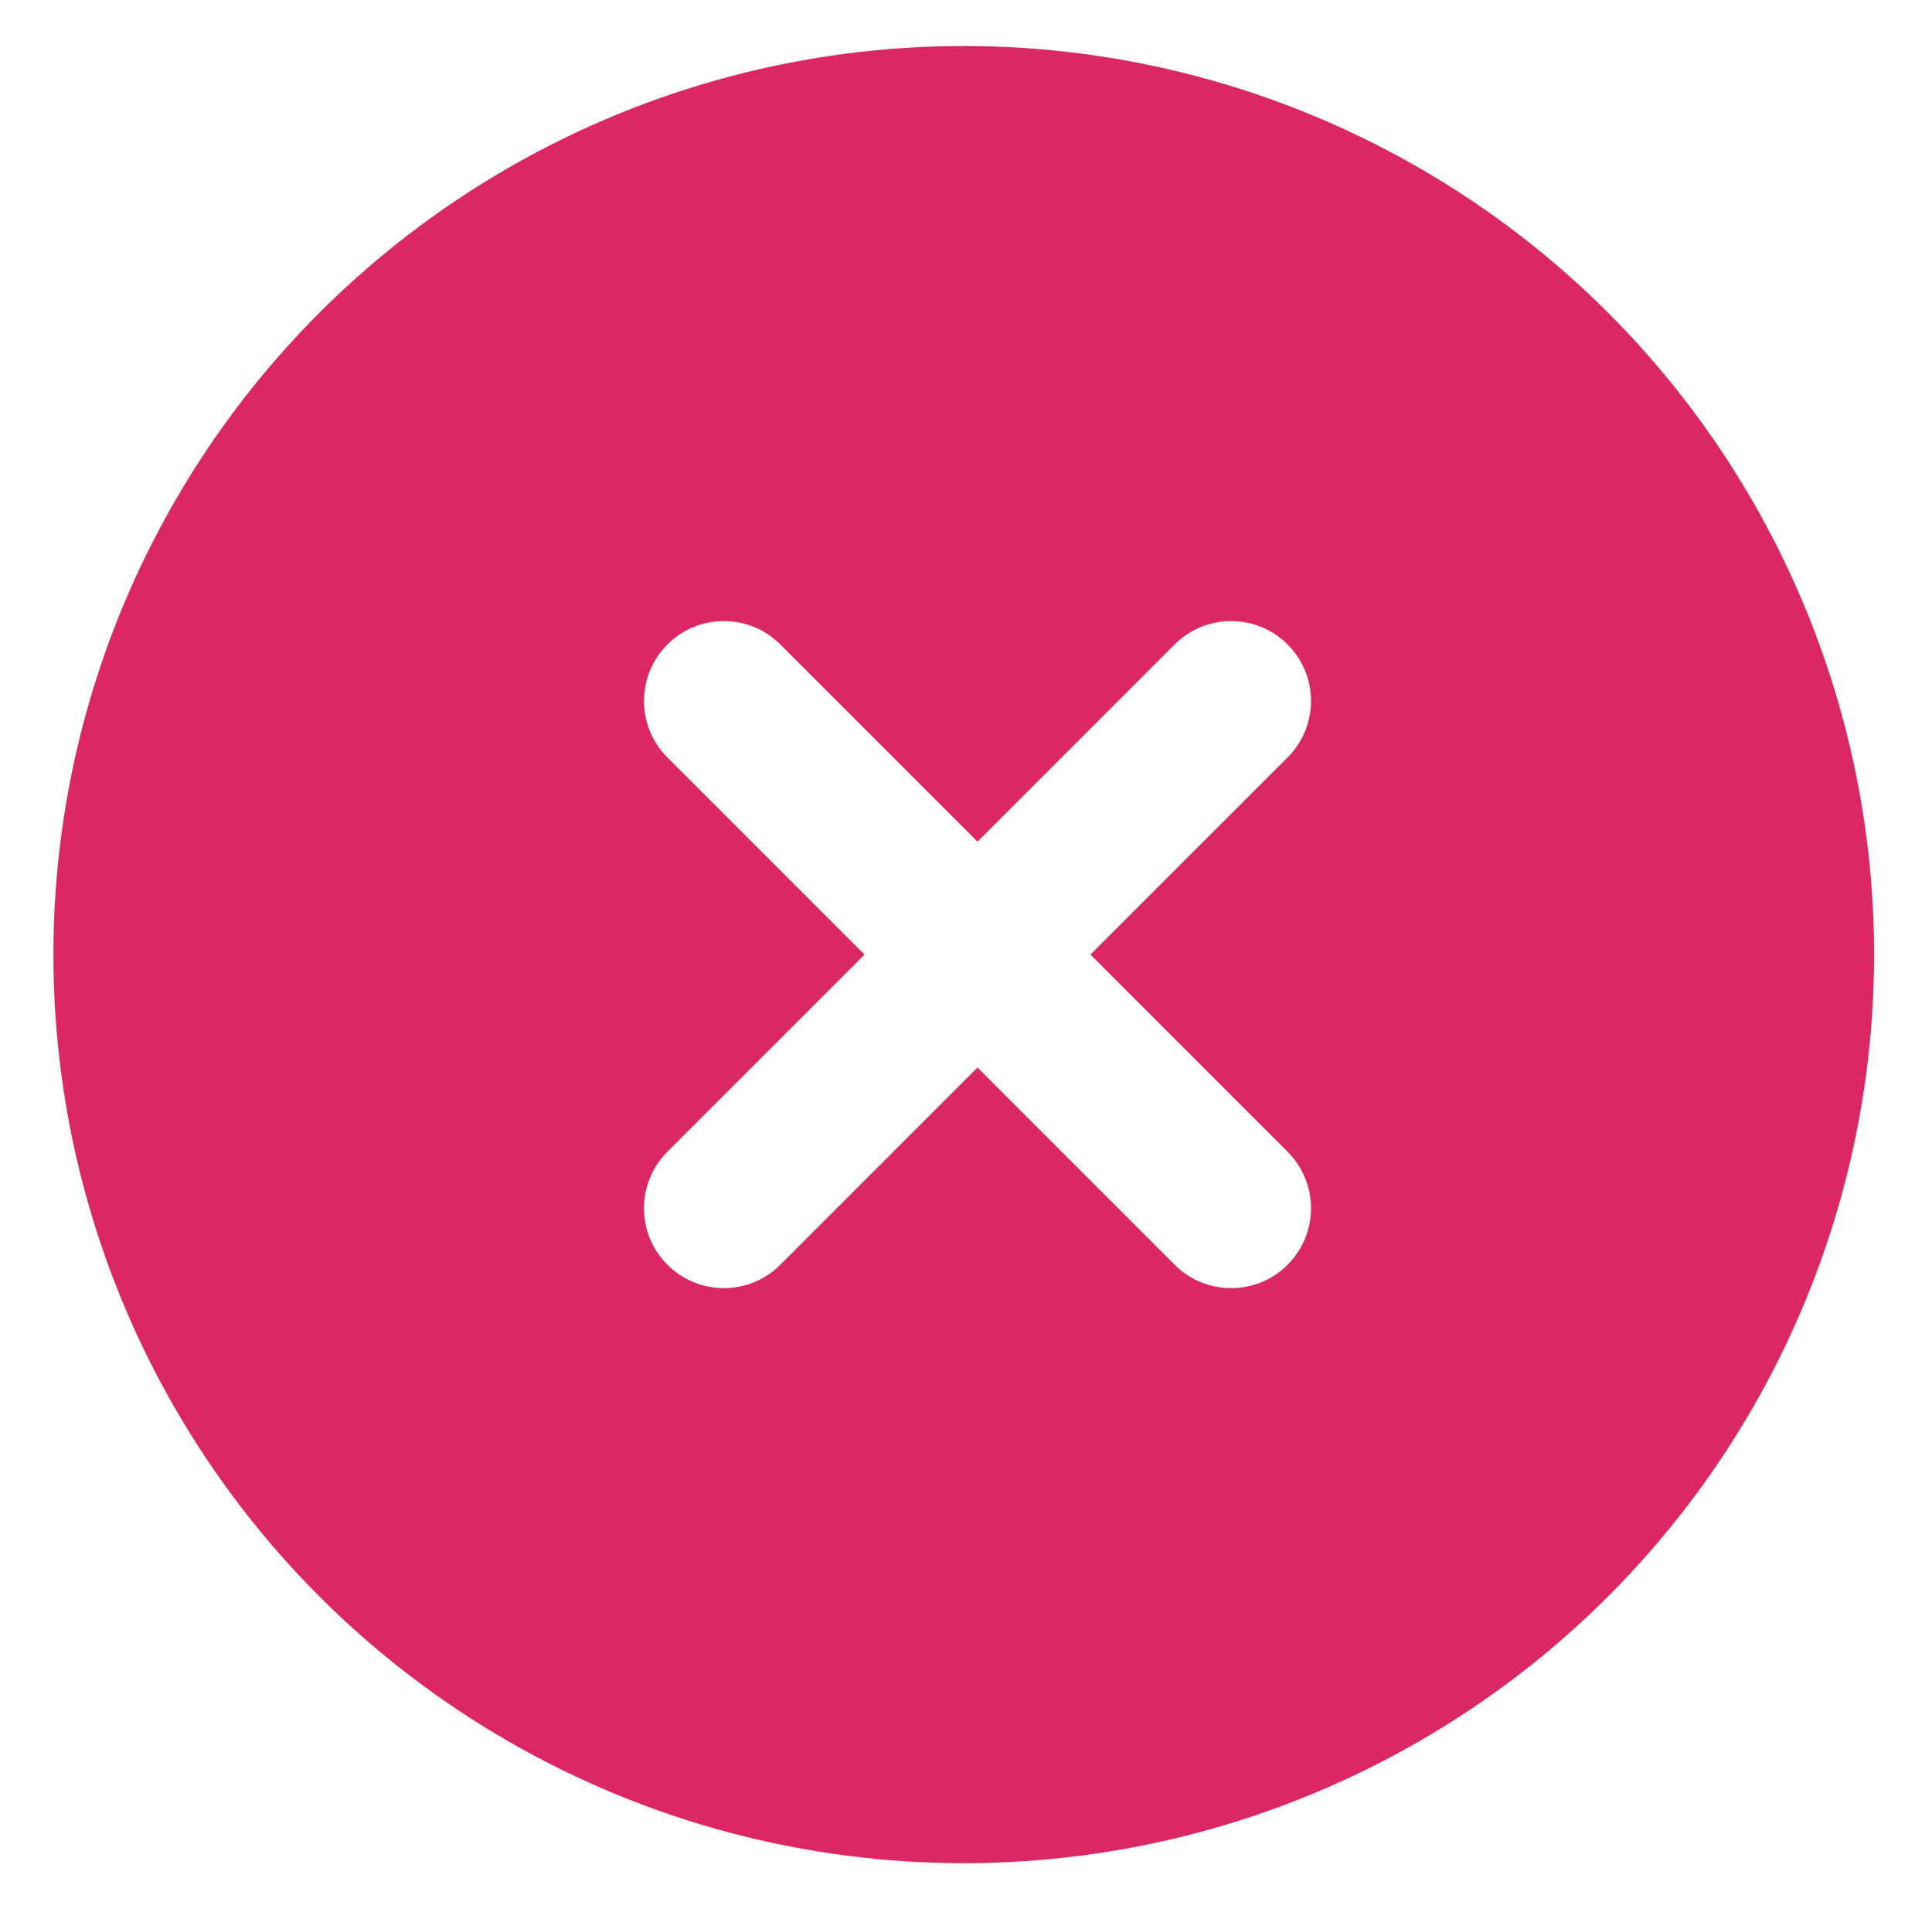 <svg width="84" height="83" viewBox="0 0 84 83" fill="none" xmlns="http://www.w3.org/2000/svg">
<g filter="url(#filter0_d)">
<ellipse cx="41.902" cy="40.5" rx="39.58" ry="39.5" fill="#DB2763"/>
<g clip-path="url(#clip0)">
<path d="M47.41 40.5L55.983 31.929C57.339 30.572 57.339 28.373 55.983 27.018C54.628 25.662 52.427 25.662 51.072 27.018L42.5 35.591L33.928 27.018C32.573 25.662 30.372 25.662 29.017 27.018C27.661 28.374 27.661 30.573 29.017 31.929L37.589 40.5L29.017 49.072C27.661 50.428 27.661 52.627 29.017 53.983C29.695 54.661 30.584 55 31.473 55C32.36 55 33.251 54.661 33.928 53.983L42.5 45.411L51.072 53.983C51.75 54.662 52.639 55 53.528 55C54.416 55 55.306 54.662 55.983 53.983C57.339 52.627 57.339 50.428 55.983 49.073L47.41 40.5Z" fill="white"/>
</g>
</g>
<defs>
<filter id="filter0_d" x="0.322" y="0" width="83.161" height="83" filterUnits="userSpaceOnUse" color-interpolation-filters="sRGB">
<feFlood flood-opacity="0" result="BackgroundImageFix"/>
<feColorMatrix in="SourceAlpha" type="matrix" values="0 0 0 0 0 0 0 0 0 0 0 0 0 0 0 0 0 0 127 0"/>
<feOffset dy="1"/>
<feGaussianBlur stdDeviation="1"/>
<feColorMatrix type="matrix" values="0 0 0 0 0 0 0 0 0 0 0 0 0 0 0 0 0 0 0.25 0"/>
<feBlend mode="normal" in2="BackgroundImageFix" result="effect1_dropShadow"/>
<feBlend mode="normal" in="SourceGraphic" in2="effect1_dropShadow" result="shape"/>
</filter>
<clipPath id="clip0">
<rect width="29" height="29" fill="white" transform="translate(28 26)"/>
</clipPath>
</defs>
</svg>
